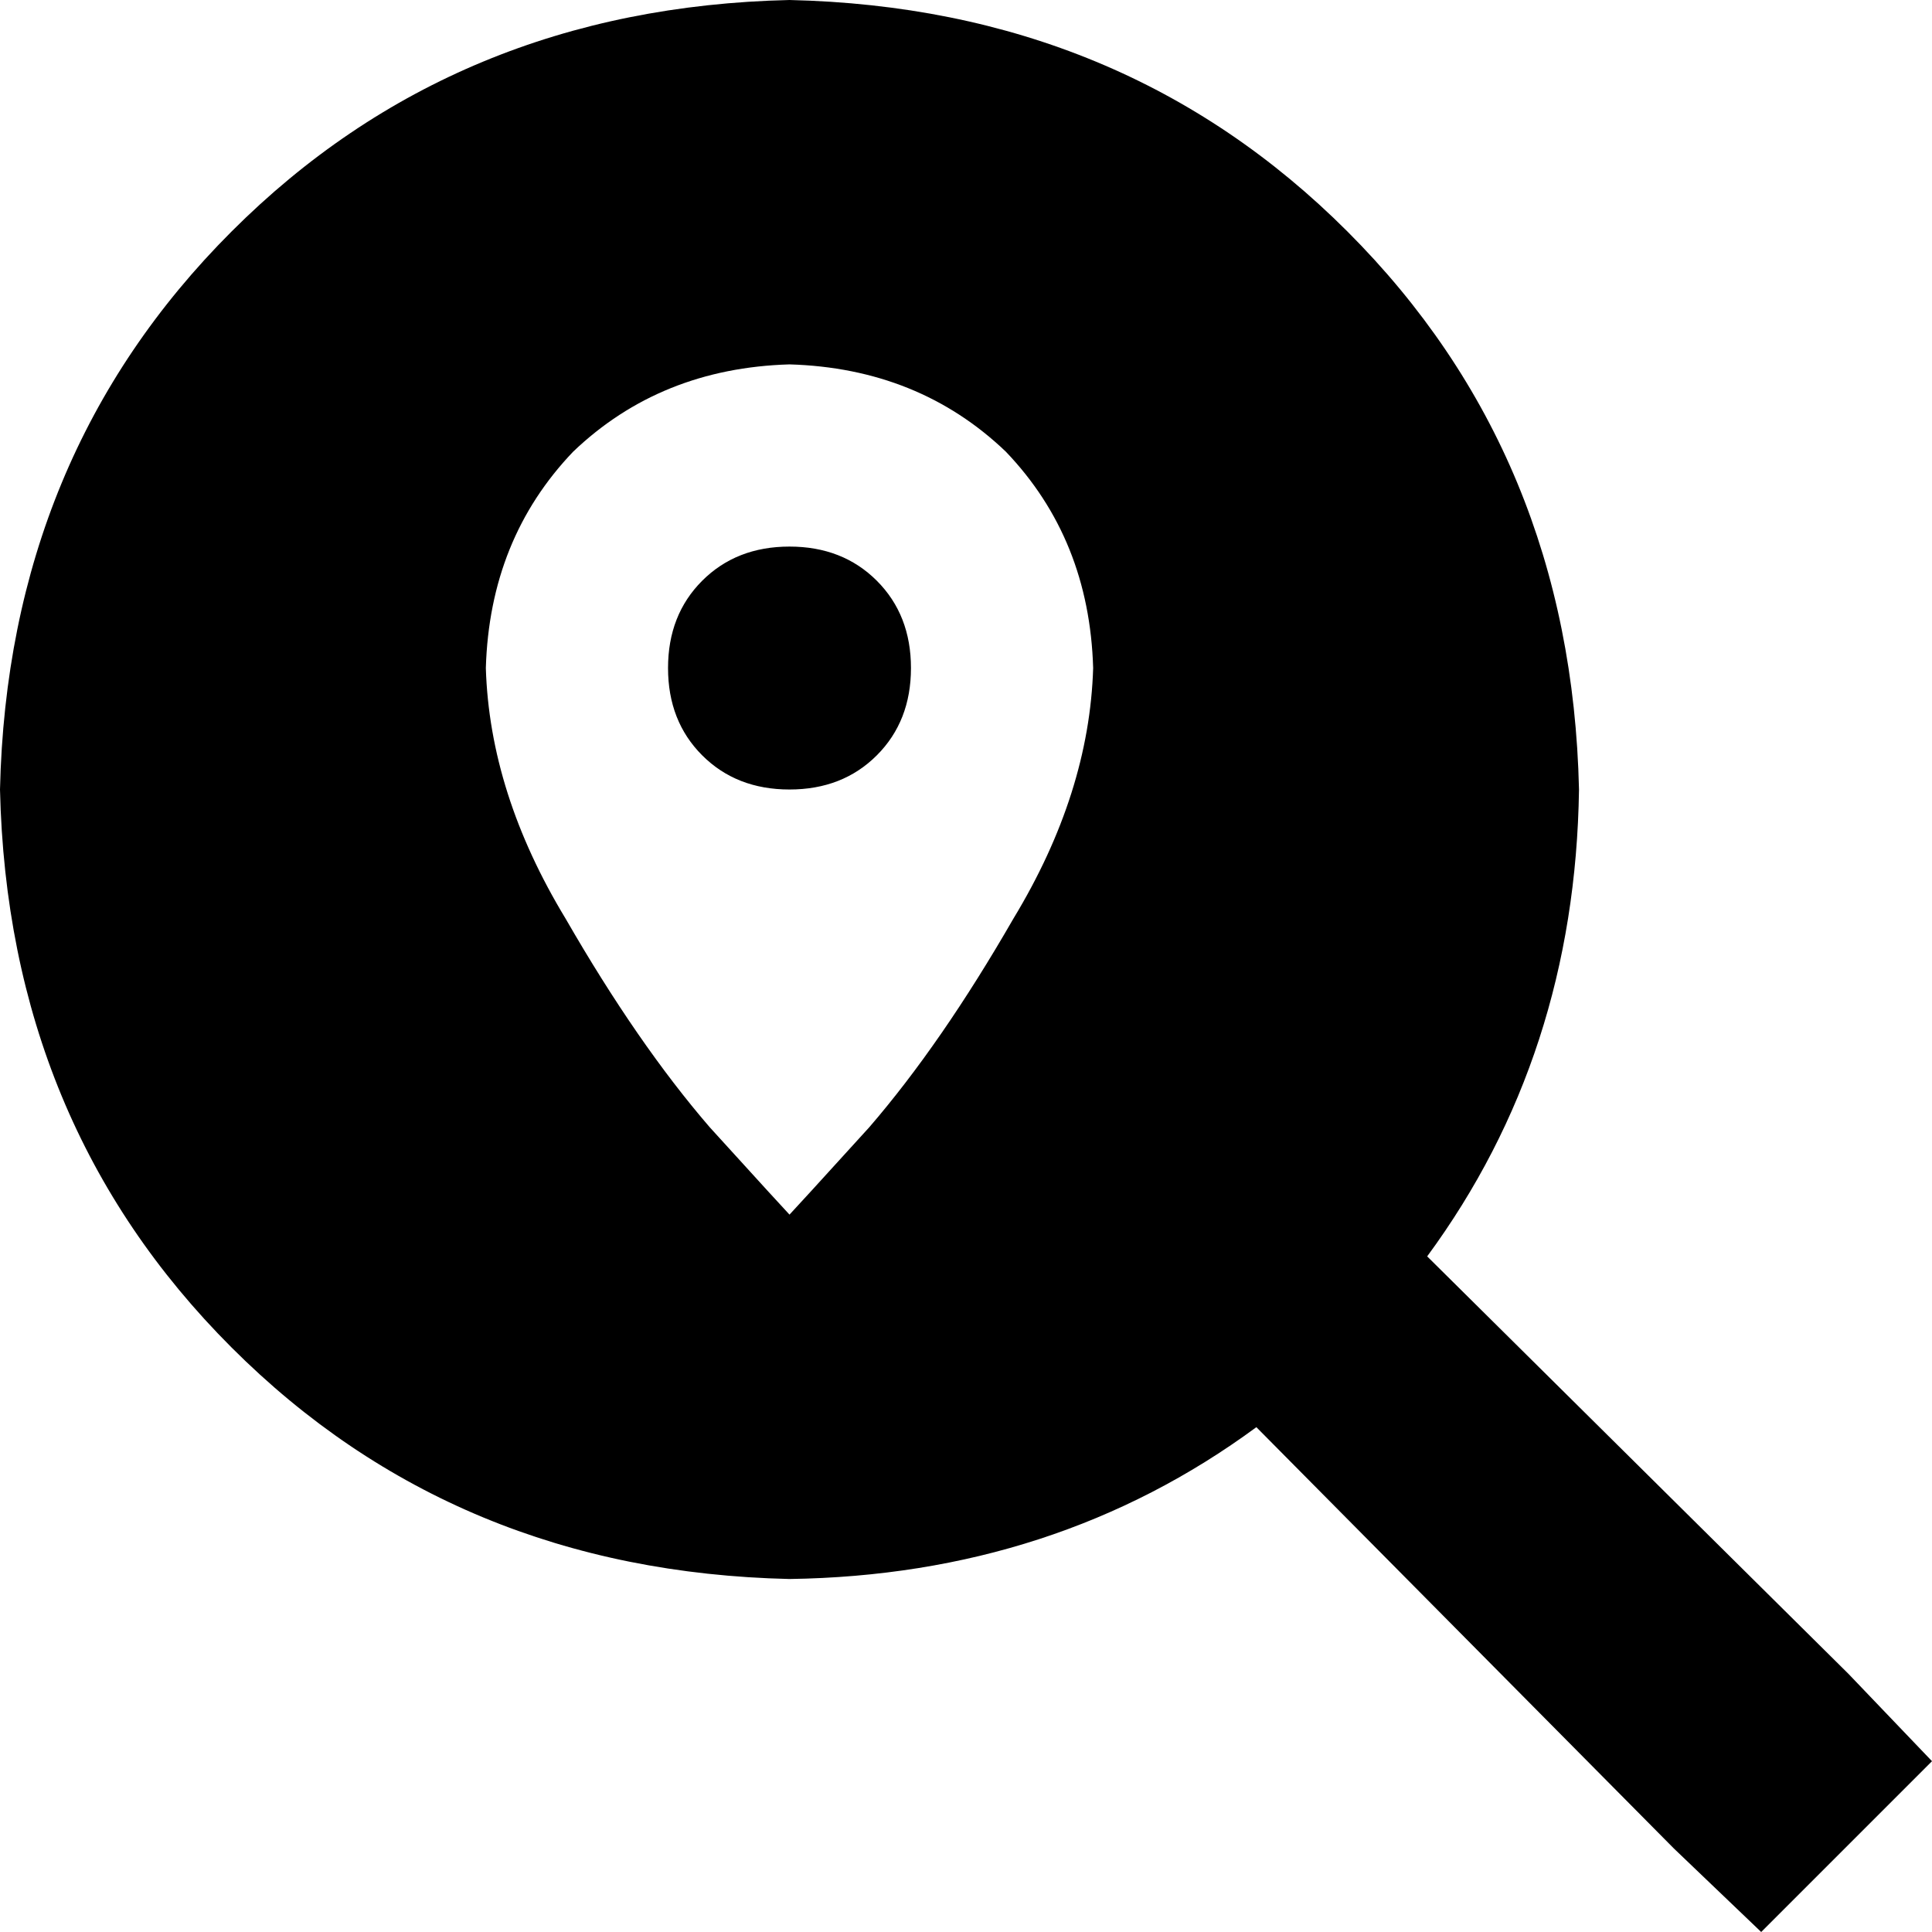 <svg xmlns="http://www.w3.org/2000/svg" viewBox="0 0 512 512">
  <path d="M 418.452 209.226 Q 417.446 279.639 378.216 332.951 L 489.87 443.599 L 512 466.735 L 466.735 512 L 443.599 489.87 L 332.951 378.216 Q 279.639 417.446 209.226 418.452 Q 120.707 416.44 61.36 357.092 Q 2.012 297.745 0 209.226 Q 2.012 120.707 61.36 61.36 Q 120.707 2.012 209.226 0 Q 297.745 2.012 357.092 61.36 Q 416.44 120.707 418.452 209.226 L 418.452 209.226 Z M 289.697 177.037 Q 288.692 142.837 266.562 119.701 L 266.562 119.701 Q 243.426 97.572 209.226 96.566 Q 175.026 97.572 151.89 119.701 Q 129.76 142.837 128.754 177.037 Q 129.76 210.232 149.878 243.426 Q 168.99 276.621 188.102 298.75 Q 208.22 320.88 209.226 321.886 Q 210.232 320.88 230.35 298.75 Q 249.462 276.621 268.574 243.426 Q 288.692 210.232 289.697 177.037 L 289.697 177.037 Z M 177.037 177.037 Q 177.037 162.955 186.09 153.902 L 186.09 153.902 Q 195.143 144.849 209.226 144.849 Q 223.308 144.849 232.362 153.902 Q 241.415 162.955 241.415 177.037 Q 241.415 191.12 232.362 200.173 Q 223.308 209.226 209.226 209.226 Q 195.143 209.226 186.09 200.173 Q 177.037 191.12 177.037 177.037 L 177.037 177.037 Z" />
</svg>